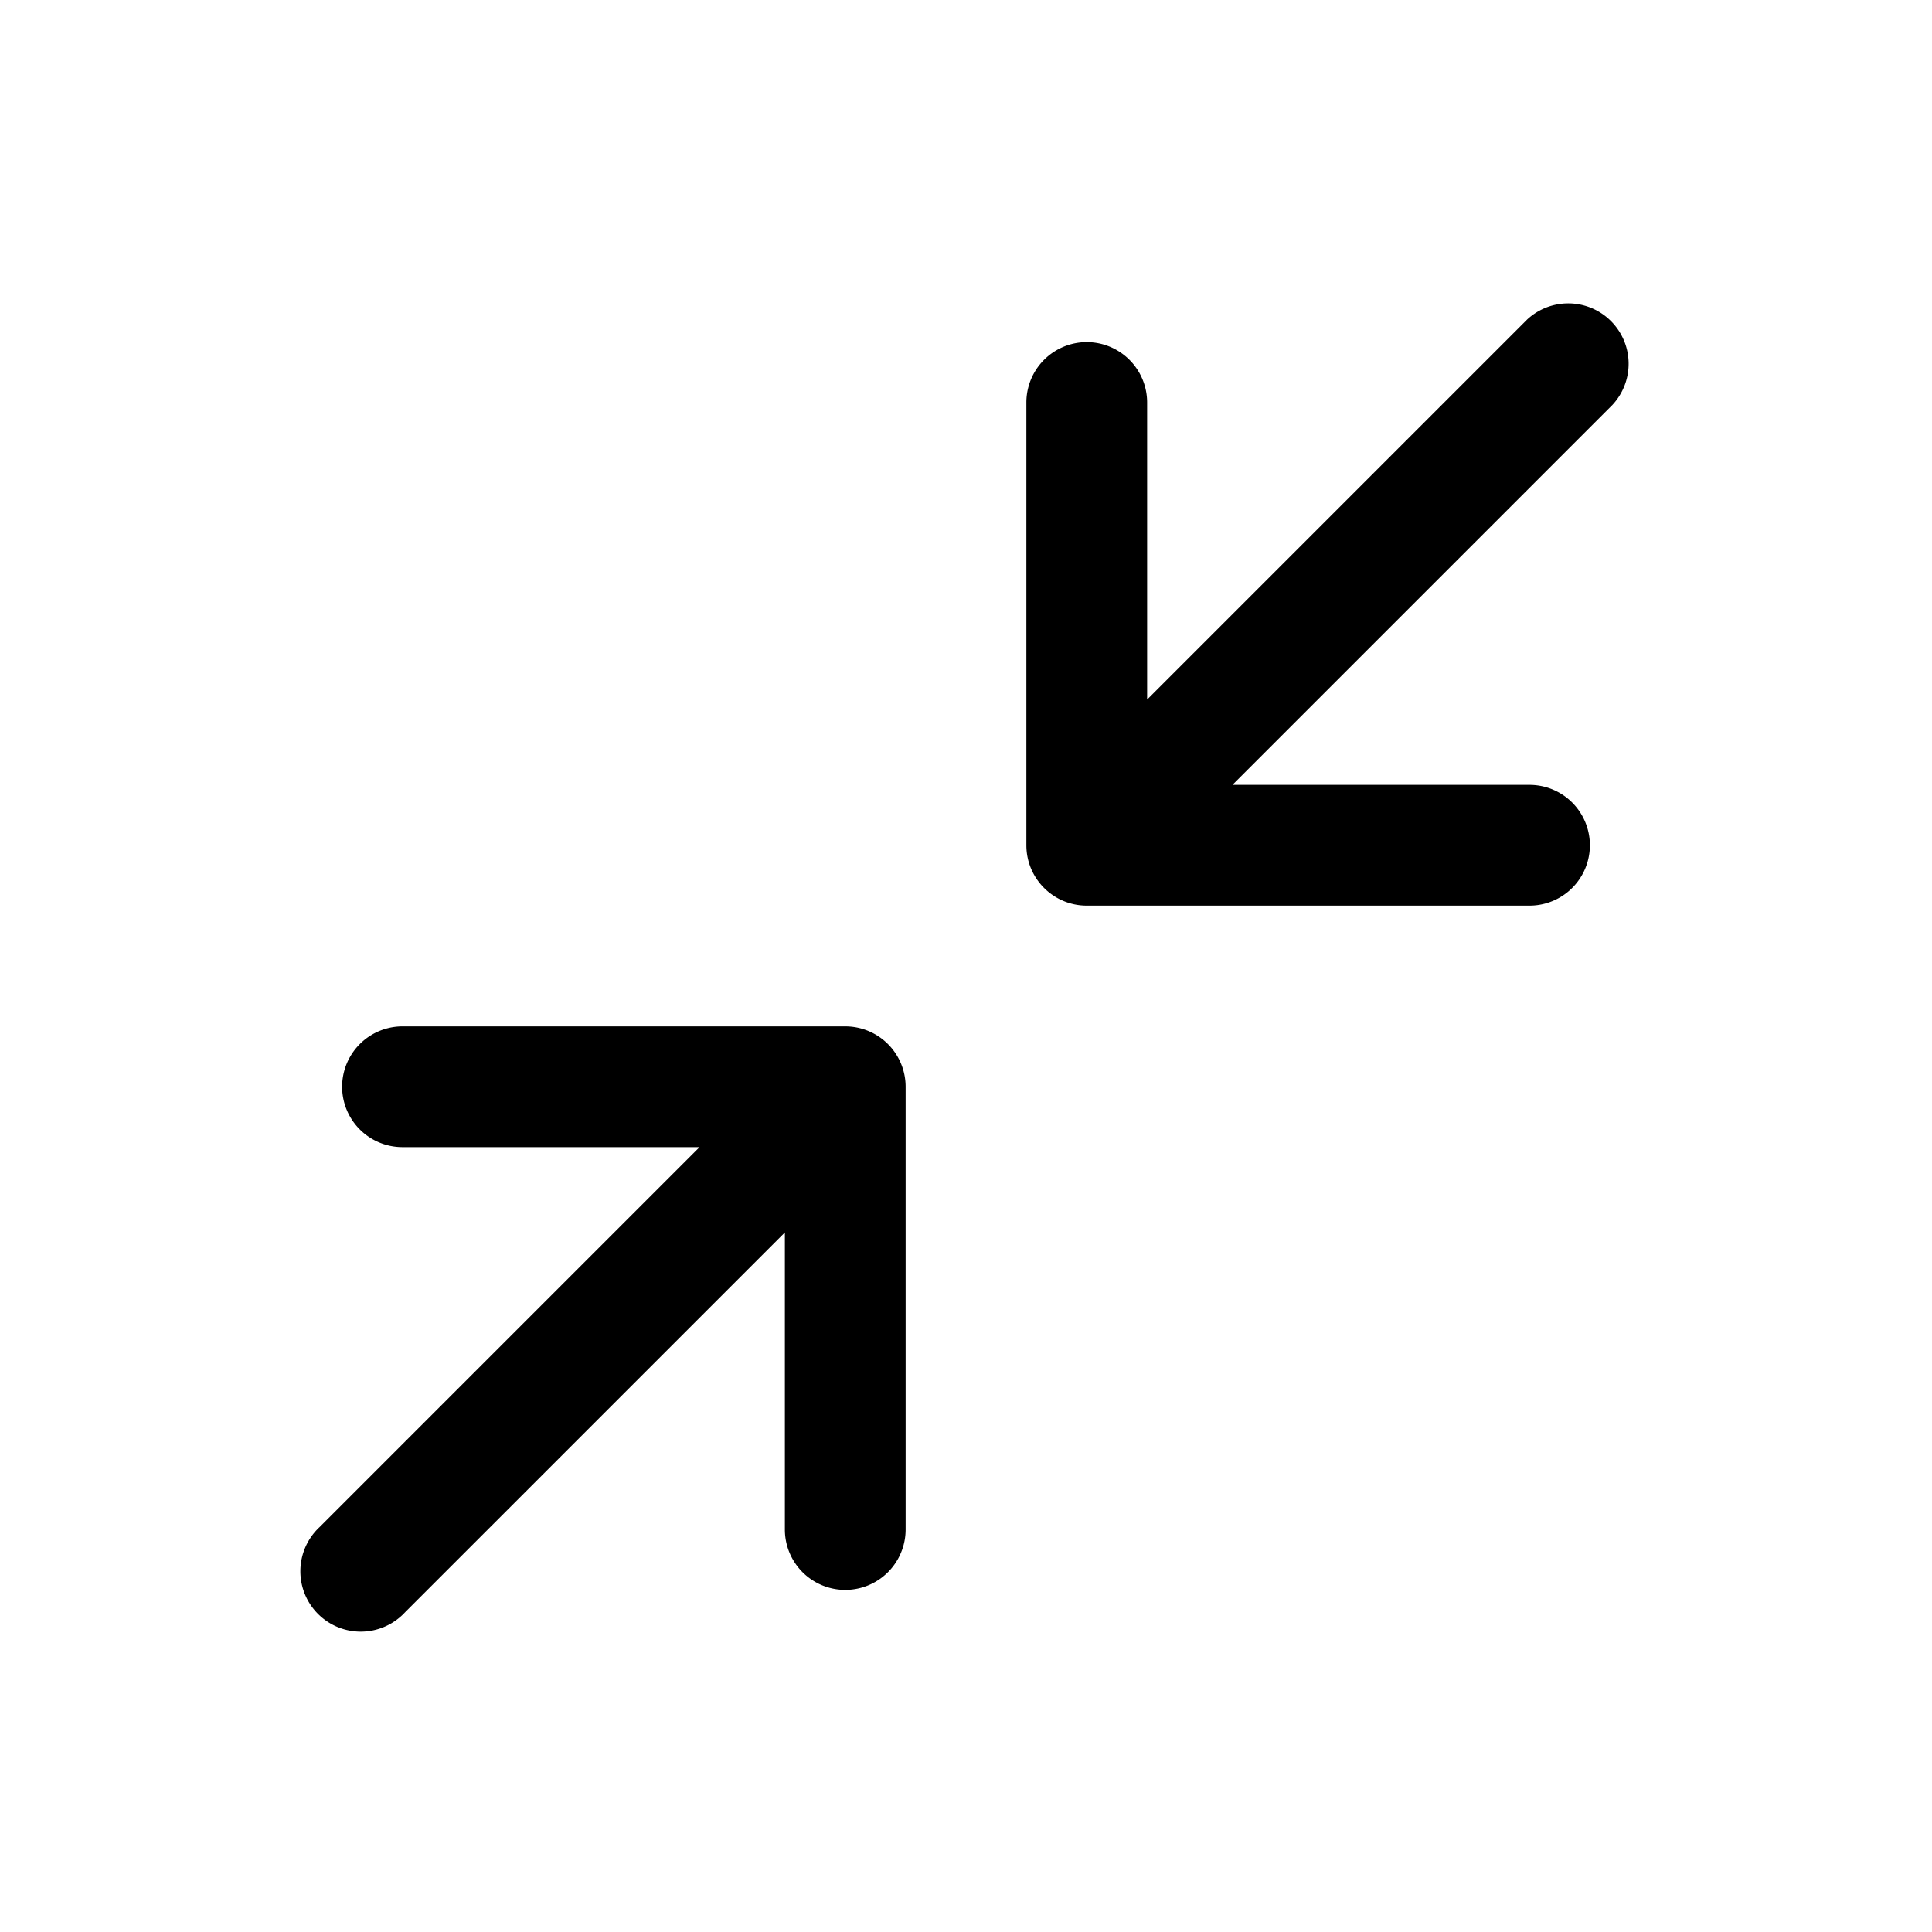 <svg xmlns="http://www.w3.org/2000/svg" width="1em" height="1em" viewBox="0 0 24 24"><path fill="currentColor" fill-rule="evenodd" d="M19 11.25a.75.75 0 0 0 0-1.5h-3.69l4.72-4.72a.75.75 0 0 0-1.06-1.06l-4.72 4.72V5a.75.75 0 0 0-1.5 0v5.5c0 .414.336.75.75.75zm-14 1.5a.75.75 0 0 0 0 1.5h3.69l-4.72 4.72a.75.75 0 1 0 1.06 1.06l4.72-4.72V19a.75.75 0 0 0 1.5 0v-5.5a.75.75 0 0 0-.75-.75z" clip-rule="evenodd"/></svg>